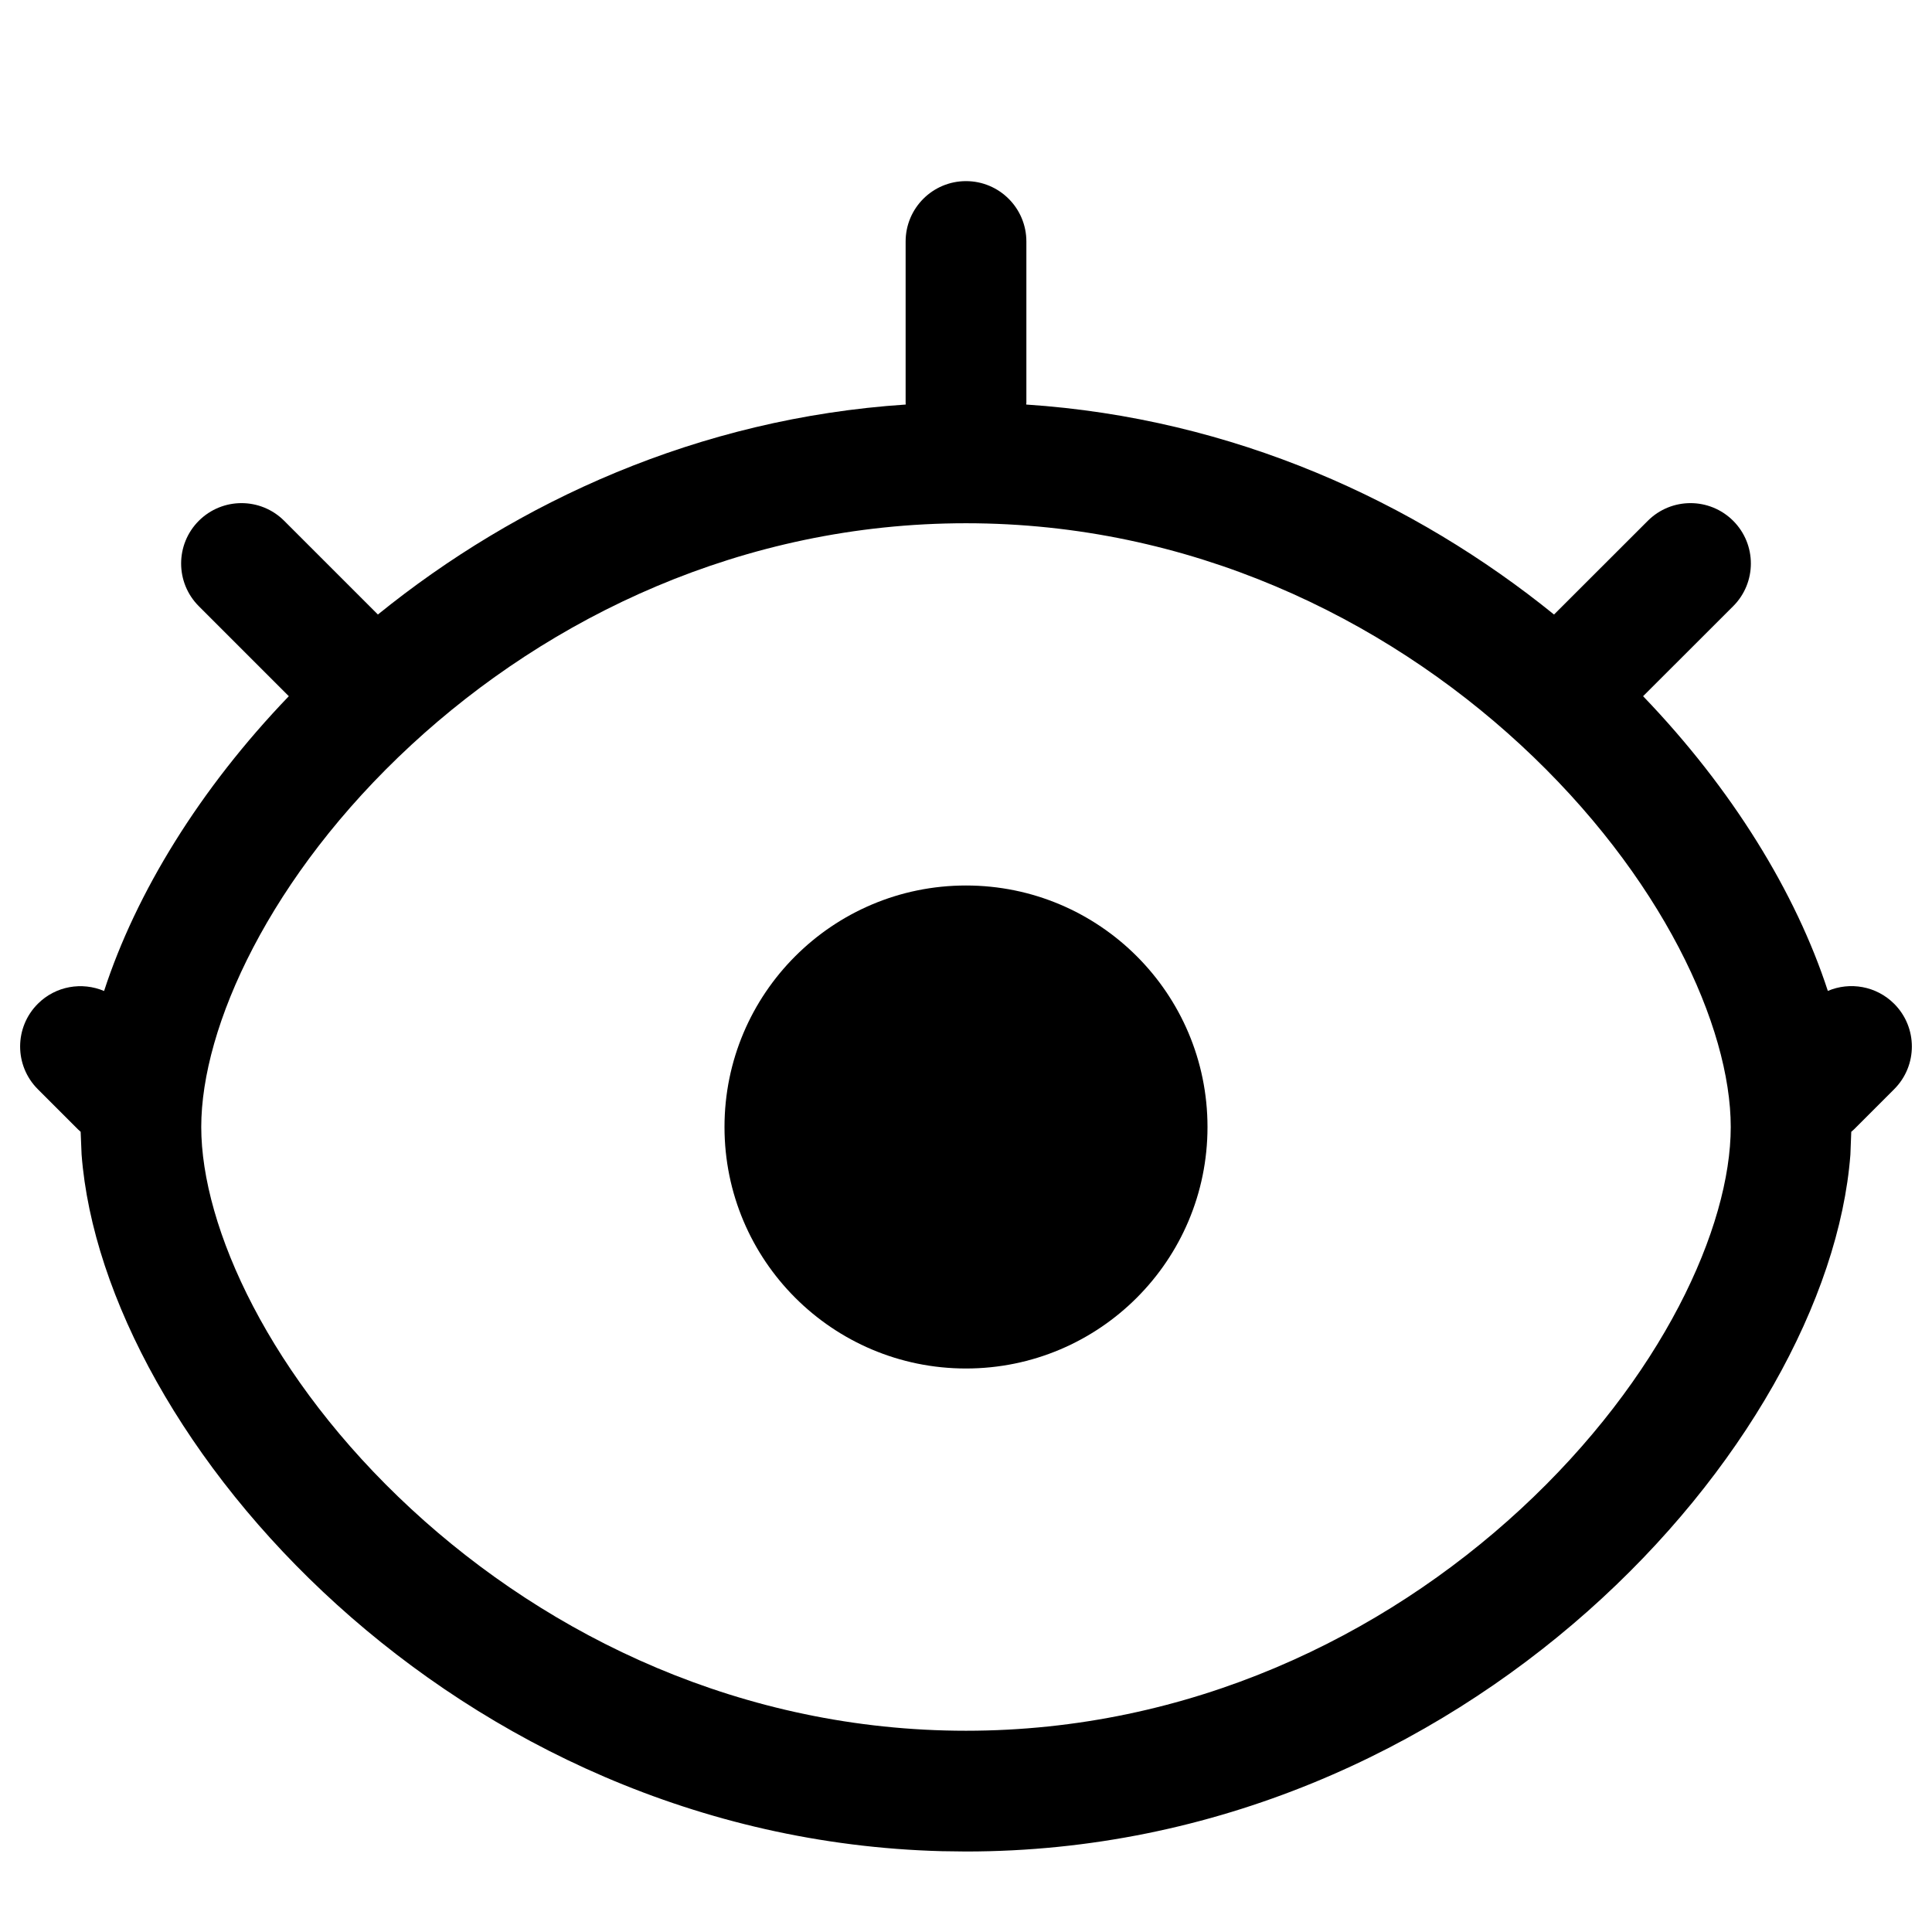 <svg width="256" height="256" viewBox="0 0 256 256" fill="none" xmlns="http://www.w3.org/2000/svg">
<path d="M128 117.333C145.673 117.333 160 131.66 160 149.333C160 167.006 145.673 181.333 128 181.333C110.327 181.333 96 167.006 96 149.333C96 131.66 110.327 117.333 128 117.333Z" fill="black"/>
<path fill-rule="evenodd" clip-rule="evenodd" d="M128 24C132.418 24 136 27.582 136 32V53.333C136 53.424 135.982 53.514 135.979 53.604C163.483 55.418 187.462 66.487 205.916 81.427L218.343 69.01C221.468 65.886 226.532 65.886 229.656 69.01C232.78 72.135 232.78 77.199 229.656 80.323L217.718 92.25C229.517 104.527 237.955 118.28 242.198 131.302C245.112 130.062 248.612 130.634 250.989 133.01C254.113 136.135 254.113 141.199 250.989 144.323L245.656 149.656C245.544 149.768 245.419 149.865 245.302 149.969L245.187 152.99C242.253 191.279 194.304 245.333 128 245.333L124.802 245.292C60.159 243.592 13.699 190.661 10.812 152.99L10.687 149.969C10.572 149.866 10.454 149.766 10.343 149.656L5.01 144.323C1.886 141.199 1.886 136.135 5.01 133.01C7.385 130.635 10.878 130.076 13.791 131.312C18.032 118.289 26.471 104.53 38.27 92.25L26.343 80.323C23.219 77.199 23.219 72.135 26.343 69.01C29.468 65.886 34.532 65.886 37.656 69.01L50.073 81.427C68.525 66.486 92.507 55.421 120.01 53.604C120.007 53.514 120 53.424 120 53.333V32C120 27.582 123.581 24 128 24ZM128 69.333C98.391 69.333 72.805 81.792 54.52 98.688C35.736 116.048 26.666 136.091 26.666 149.333C26.666 162.576 35.736 182.619 54.52 199.979C72.805 216.875 98.391 229.333 128 229.333C157.608 229.333 183.195 216.875 201.479 199.979C220.264 182.619 229.333 162.576 229.333 149.333C229.333 136.091 220.264 116.048 201.479 98.688C183.195 81.792 157.608 69.333 128 69.333Z" fill="black"/>
</svg>

